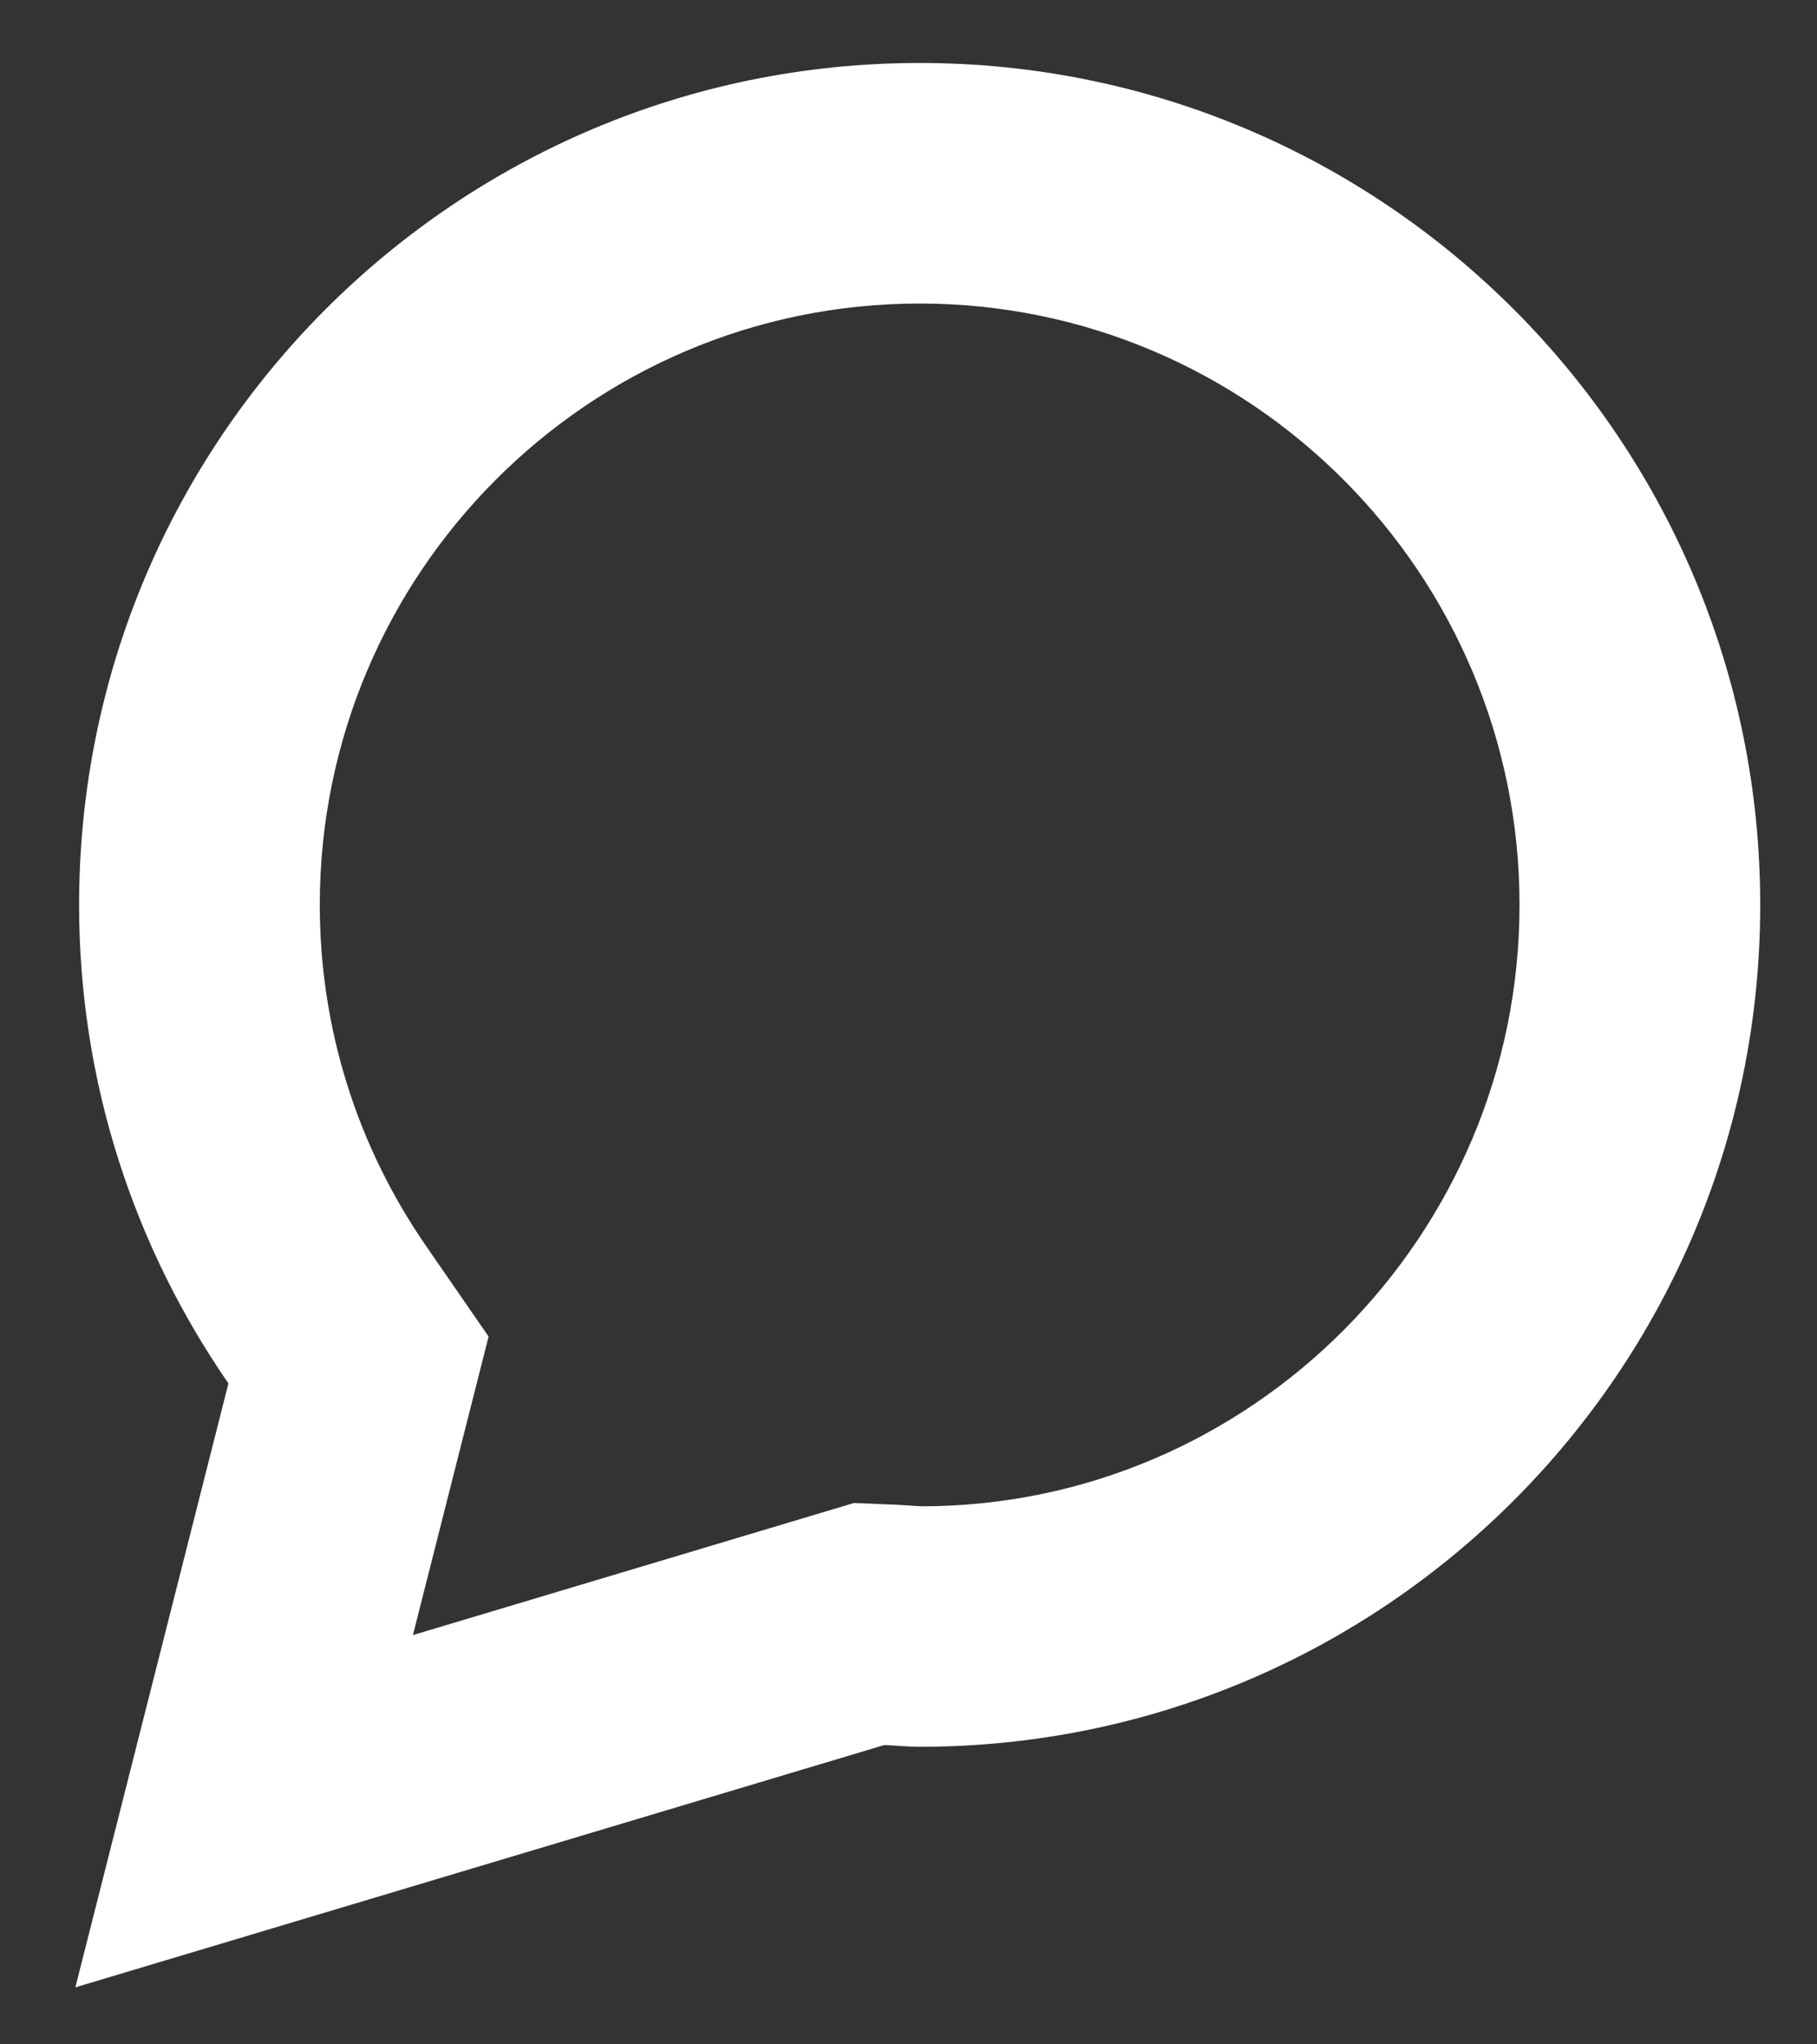 ﻿<svg version="1.1" xmlns="http://www.w3.org/2000/svg" xmlns:xlink="http://www.w3.org/1999/xlink" width="32" height="36"><rect width="100%" height="100%" fill="#333333" stroke="none"/><defs/><g><path fill="rgb(255,255,255)" stroke="none" paint-order="stroke fill markers" fill-rule="evenodd" d=" M 16.196 5.345 C 22.022 5.345 26.761 10.095 26.761 15.935 C 26.761 21.774 22.022 26.525 16.227 26.525 C 16.227 26.525 16.101 26.517 16.101 26.517 C 15.985 26.509 15.868 26.502 15.751 26.496 C 15.751 26.496 15.04 26.467 15.04 26.467 C 15.04 26.467 14.357 26.671 14.357 26.671 C 14.357 26.671 7.272 28.793 7.272 28.793 C 7.272 28.793 8.132 25.401 8.132 25.401 C 8.132 25.401 8.605 23.536 8.605 23.536 C 8.605 23.536 7.511 21.952 7.511 21.952 C 6.281 20.175 5.632 18.094 5.632 15.935 C 5.632 10.095 10.371 5.345 16.196 5.345 C 22.022 5.345 16.196 5.345 16.196 5.345 M 16.196 1.109 C 8.02 1.109 1.393 7.747 1.393 15.935 C 1.393 19.067 2.368 21.967 4.023 24.361 C 4.023 24.361 1.327 34.996 1.327 34.996 C 1.327 34.996 15.574 30.729 15.574 30.729 C 15.782 30.737 15.986 30.76 16.196 30.76 C 24.372 30.76 31 24.123 31 15.935 C 31 7.747 24.372 1.109 16.196 1.109 C 16.196 1.109 16.196 1.109 16.196 1.109 Z"/></g></svg>